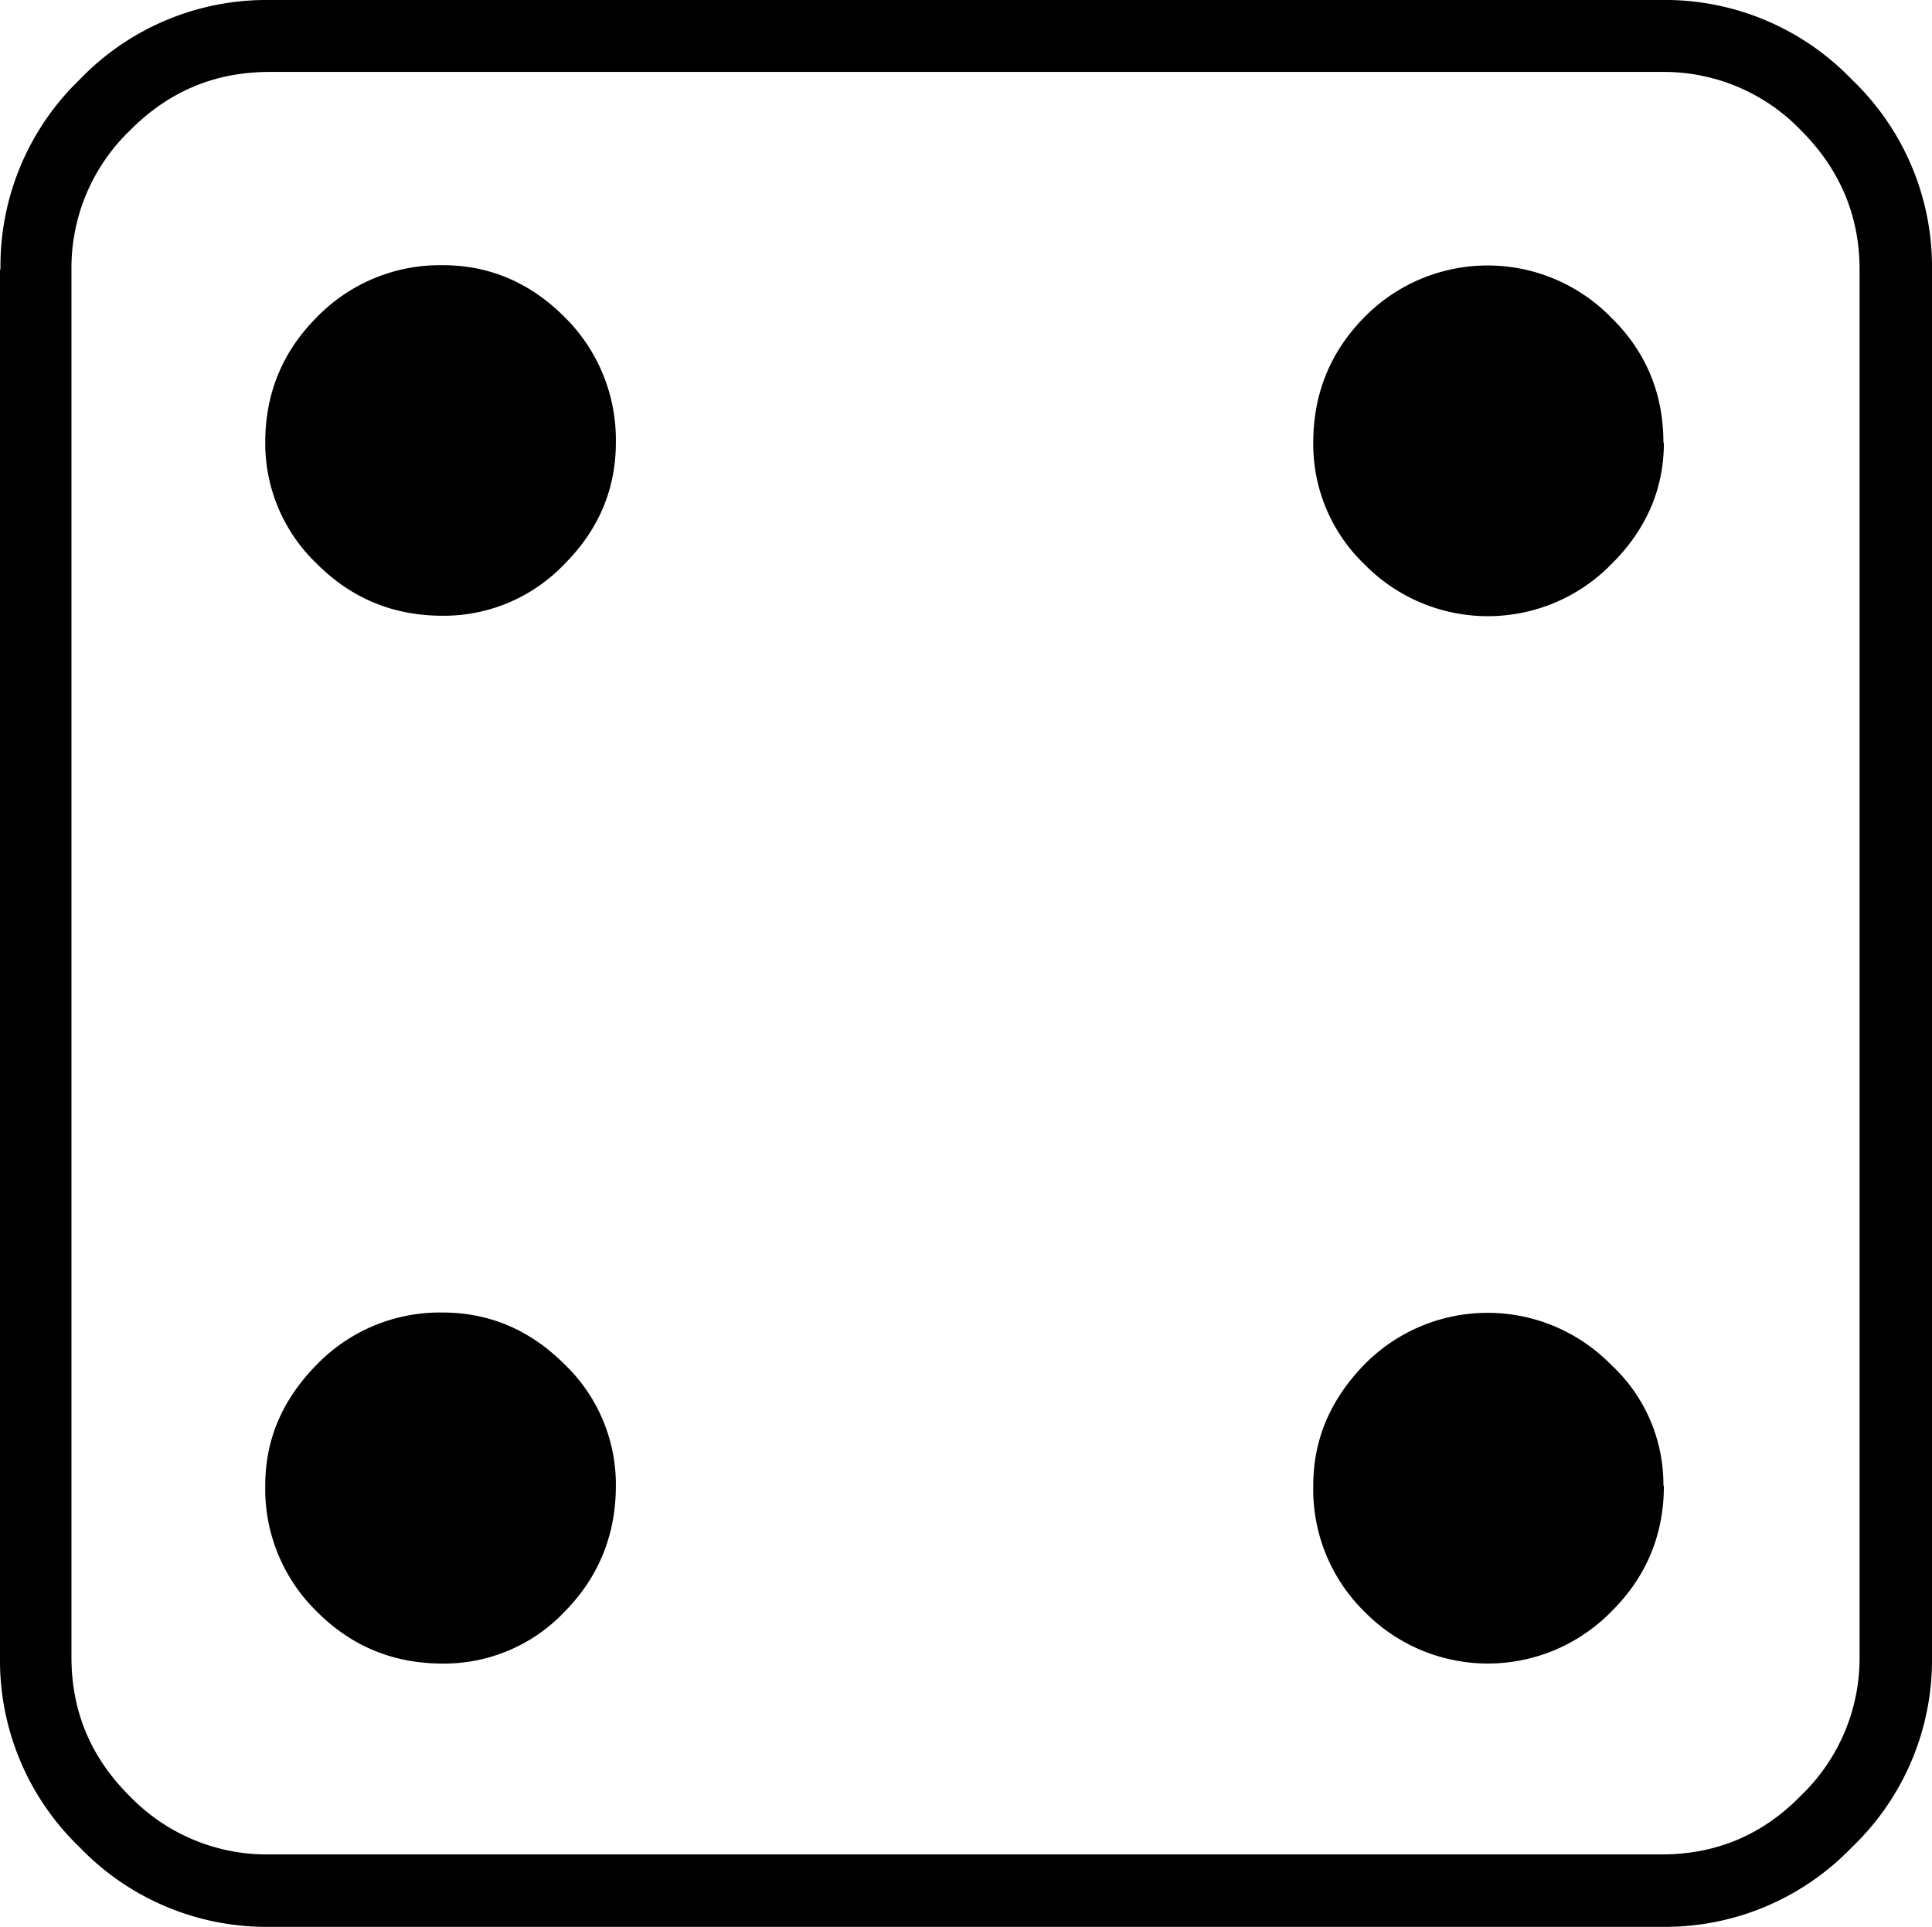 <svg xmlns="http://www.w3.org/2000/svg" xml:space="preserve" style="fill-rule:evenodd;clip-rule:evenodd;stroke-linejoin:round;stroke-miterlimit:2" viewBox="2.39 3.54 40.28 40.18"><path d="M2.4 9.16A5.4 5.4 0 0 1 4.05 5.2a5.4 5.4 0 0 1 3.96-1.66h29.01A5.4 5.4 0 0 1 41 5.2a5.4 5.4 0 0 1 1.67 3.96V38.1A5.4 5.4 0 0 1 41 42.06a5.4 5.4 0 0 1-3.96 1.66H8.02a5.4 5.4 0 0 1-3.97-1.66 5.4 5.4 0 0 1-1.66-3.96V9.16Zm34.63 33.05c1.13 0 2.1-.4 2.9-1.22a3.97 3.97 0 0 0 1.23-2.9V9.16c0-1.12-.41-2.09-1.22-2.9a3.96 3.96 0 0 0-2.9-1.22H8.01c-1.13 0-2.1.4-2.91 1.22a3.97 3.97 0 0 0-1.22 2.9V38.1c0 1.12.4 2.09 1.22 2.9A3.97 3.97 0 0 0 8 42.21h29.02Zm.05-29.44c0 .97-.37 1.82-1.1 2.54a3.6 3.6 0 0 1-5.14 0 3.47 3.47 0 0 1-1.07-2.54c0-1.03.36-1.9 1.07-2.62a3.6 3.6 0 0 1 5.13 0c.74.72 1.1 1.6 1.1 2.62Zm0 21.75c0 1.03-.37 1.91-1.1 2.63a3.6 3.6 0 0 1-5.14 0 3.57 3.57 0 0 1-1.07-2.63c0-.97.36-1.8 1.07-2.53a3.6 3.6 0 0 1 5.13 0 3.4 3.4 0 0 1 1.1 2.53ZM15.23 12.77c0 .97-.36 1.82-1.07 2.53a3.47 3.47 0 0 1-2.54 1.08c-1.03 0-1.9-.36-2.62-1.08a3.47 3.47 0 0 1-1.08-2.53c0-1.03.36-1.9 1.08-2.62a3.58 3.58 0 0 1 2.62-1.08c.97 0 1.82.36 2.54 1.08a3.6 3.6 0 0 1 1.07 2.62Zm0 21.75c0 1.03-.36 1.91-1.07 2.63a3.46 3.46 0 0 1-2.54 1.08c-1.03 0-1.9-.36-2.62-1.08a3.57 3.57 0 0 1-1.08-2.63c0-.97.36-1.8 1.08-2.53a3.57 3.57 0 0 1 2.62-1.08c.97 0 1.82.36 2.54 1.08a3.47 3.47 0 0 1 1.07 2.53Z" style="fill-rule:nonzero"/></svg>